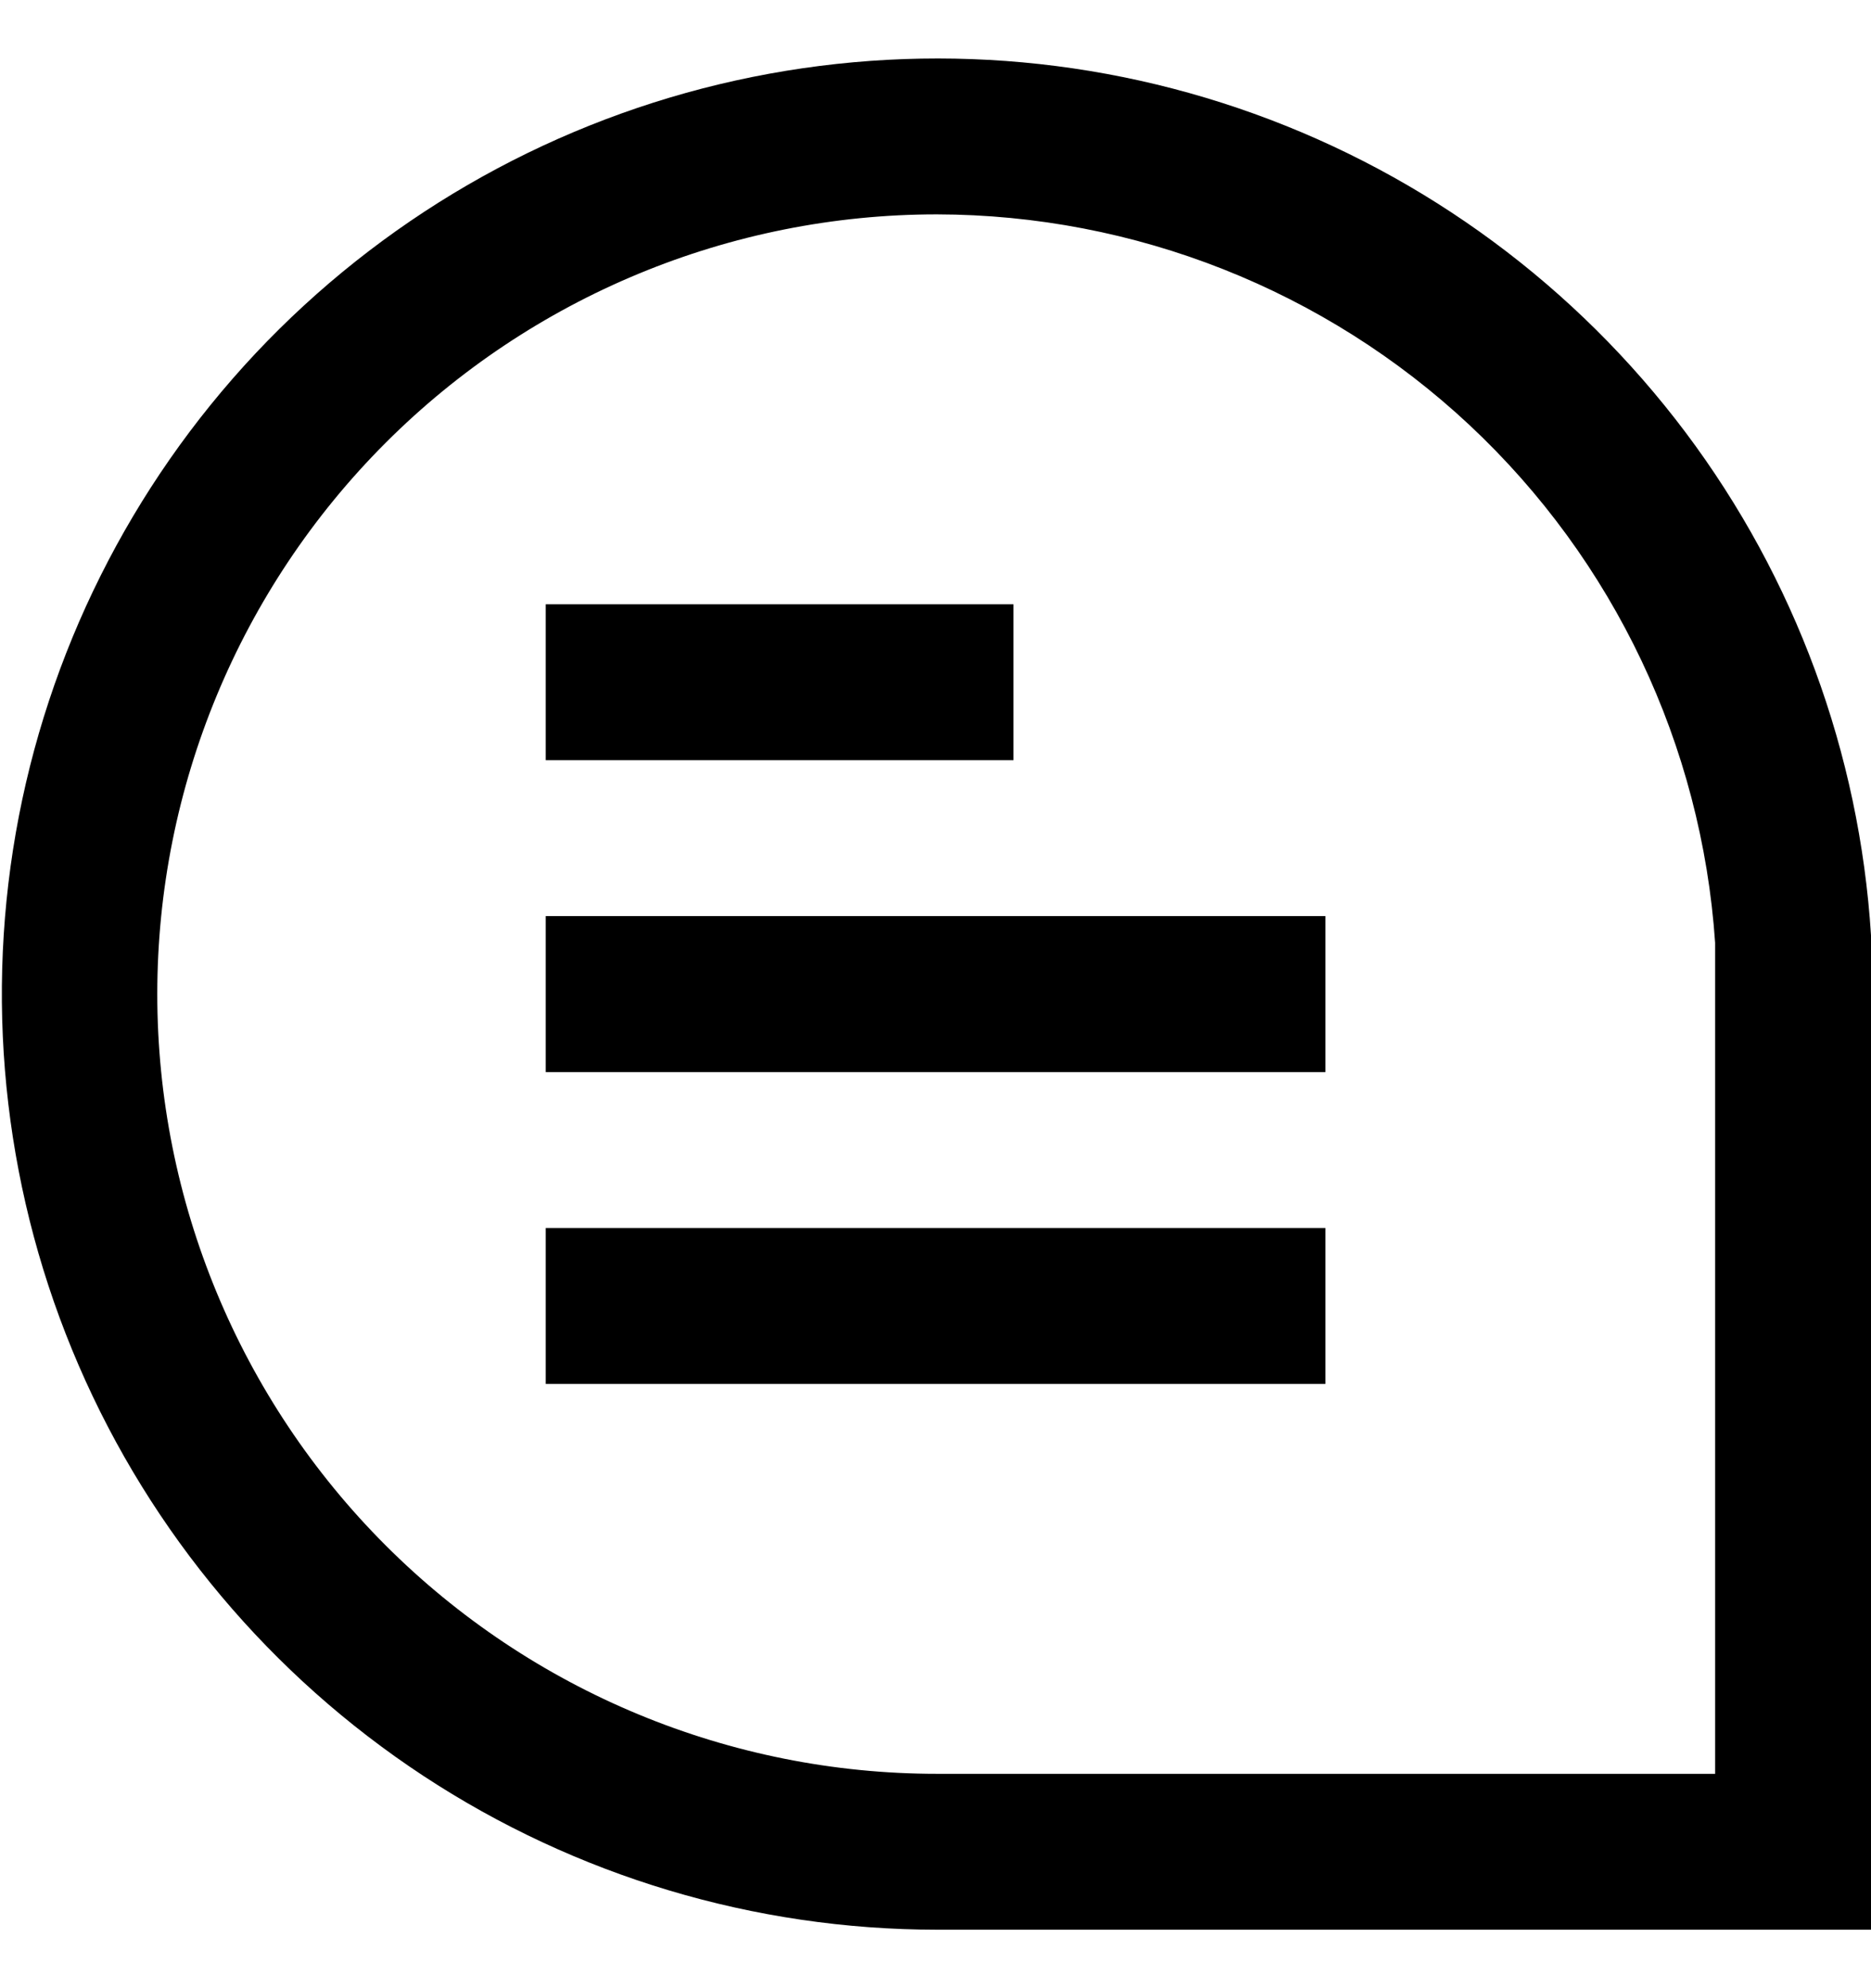 <svg width="16" height="17" viewBox="0 0 16 17" fill="none" xmlns="http://www.w3.org/2000/svg">
<g clip-path="url(#clip0_382_1220)">
<path d="M16 16.5H8.012C6.451 16.499 4.925 16.042 3.621 15.185C2.317 14.327 1.292 13.107 0.673 11.675C0.053 10.242 -0.133 8.66 0.135 7.122C0.404 5.585 1.117 4.16 2.185 3.022C3.254 1.885 4.632 1.085 6.149 0.721C7.667 0.357 9.258 0.444 10.726 0.973C12.195 1.502 13.476 2.449 14.414 3.697C15.351 4.945 15.902 6.44 16 7.997V8.039V16.5ZM8.012 1.833C6.244 1.833 4.548 2.536 3.298 3.786C2.048 5.036 1.345 6.732 1.345 8.5C1.345 10.268 2.048 11.964 3.298 13.214C4.548 14.464 6.244 15.167 8.012 15.167H14.667V8.061C14.552 6.373 13.802 4.791 12.567 3.635C11.332 2.48 9.704 1.836 8.012 1.833Z" fill="black"/>
<path d="M8.667 5.167H4.667V6.5H8.667V5.167Z" fill="black"/>
<path d="M11.334 7.833H4.667V9.167H11.334V7.833Z" fill="black"/>
<path d="M11.334 10.5H4.667V11.833H11.334V10.5Z" fill="black"/>
</g>
<defs>
<clipPath id="clip0_382_1220">
<rect width="16" height="16" fill="white" transform="translate(0 0.5)"/>
</clipPath>
</defs>
</svg>

